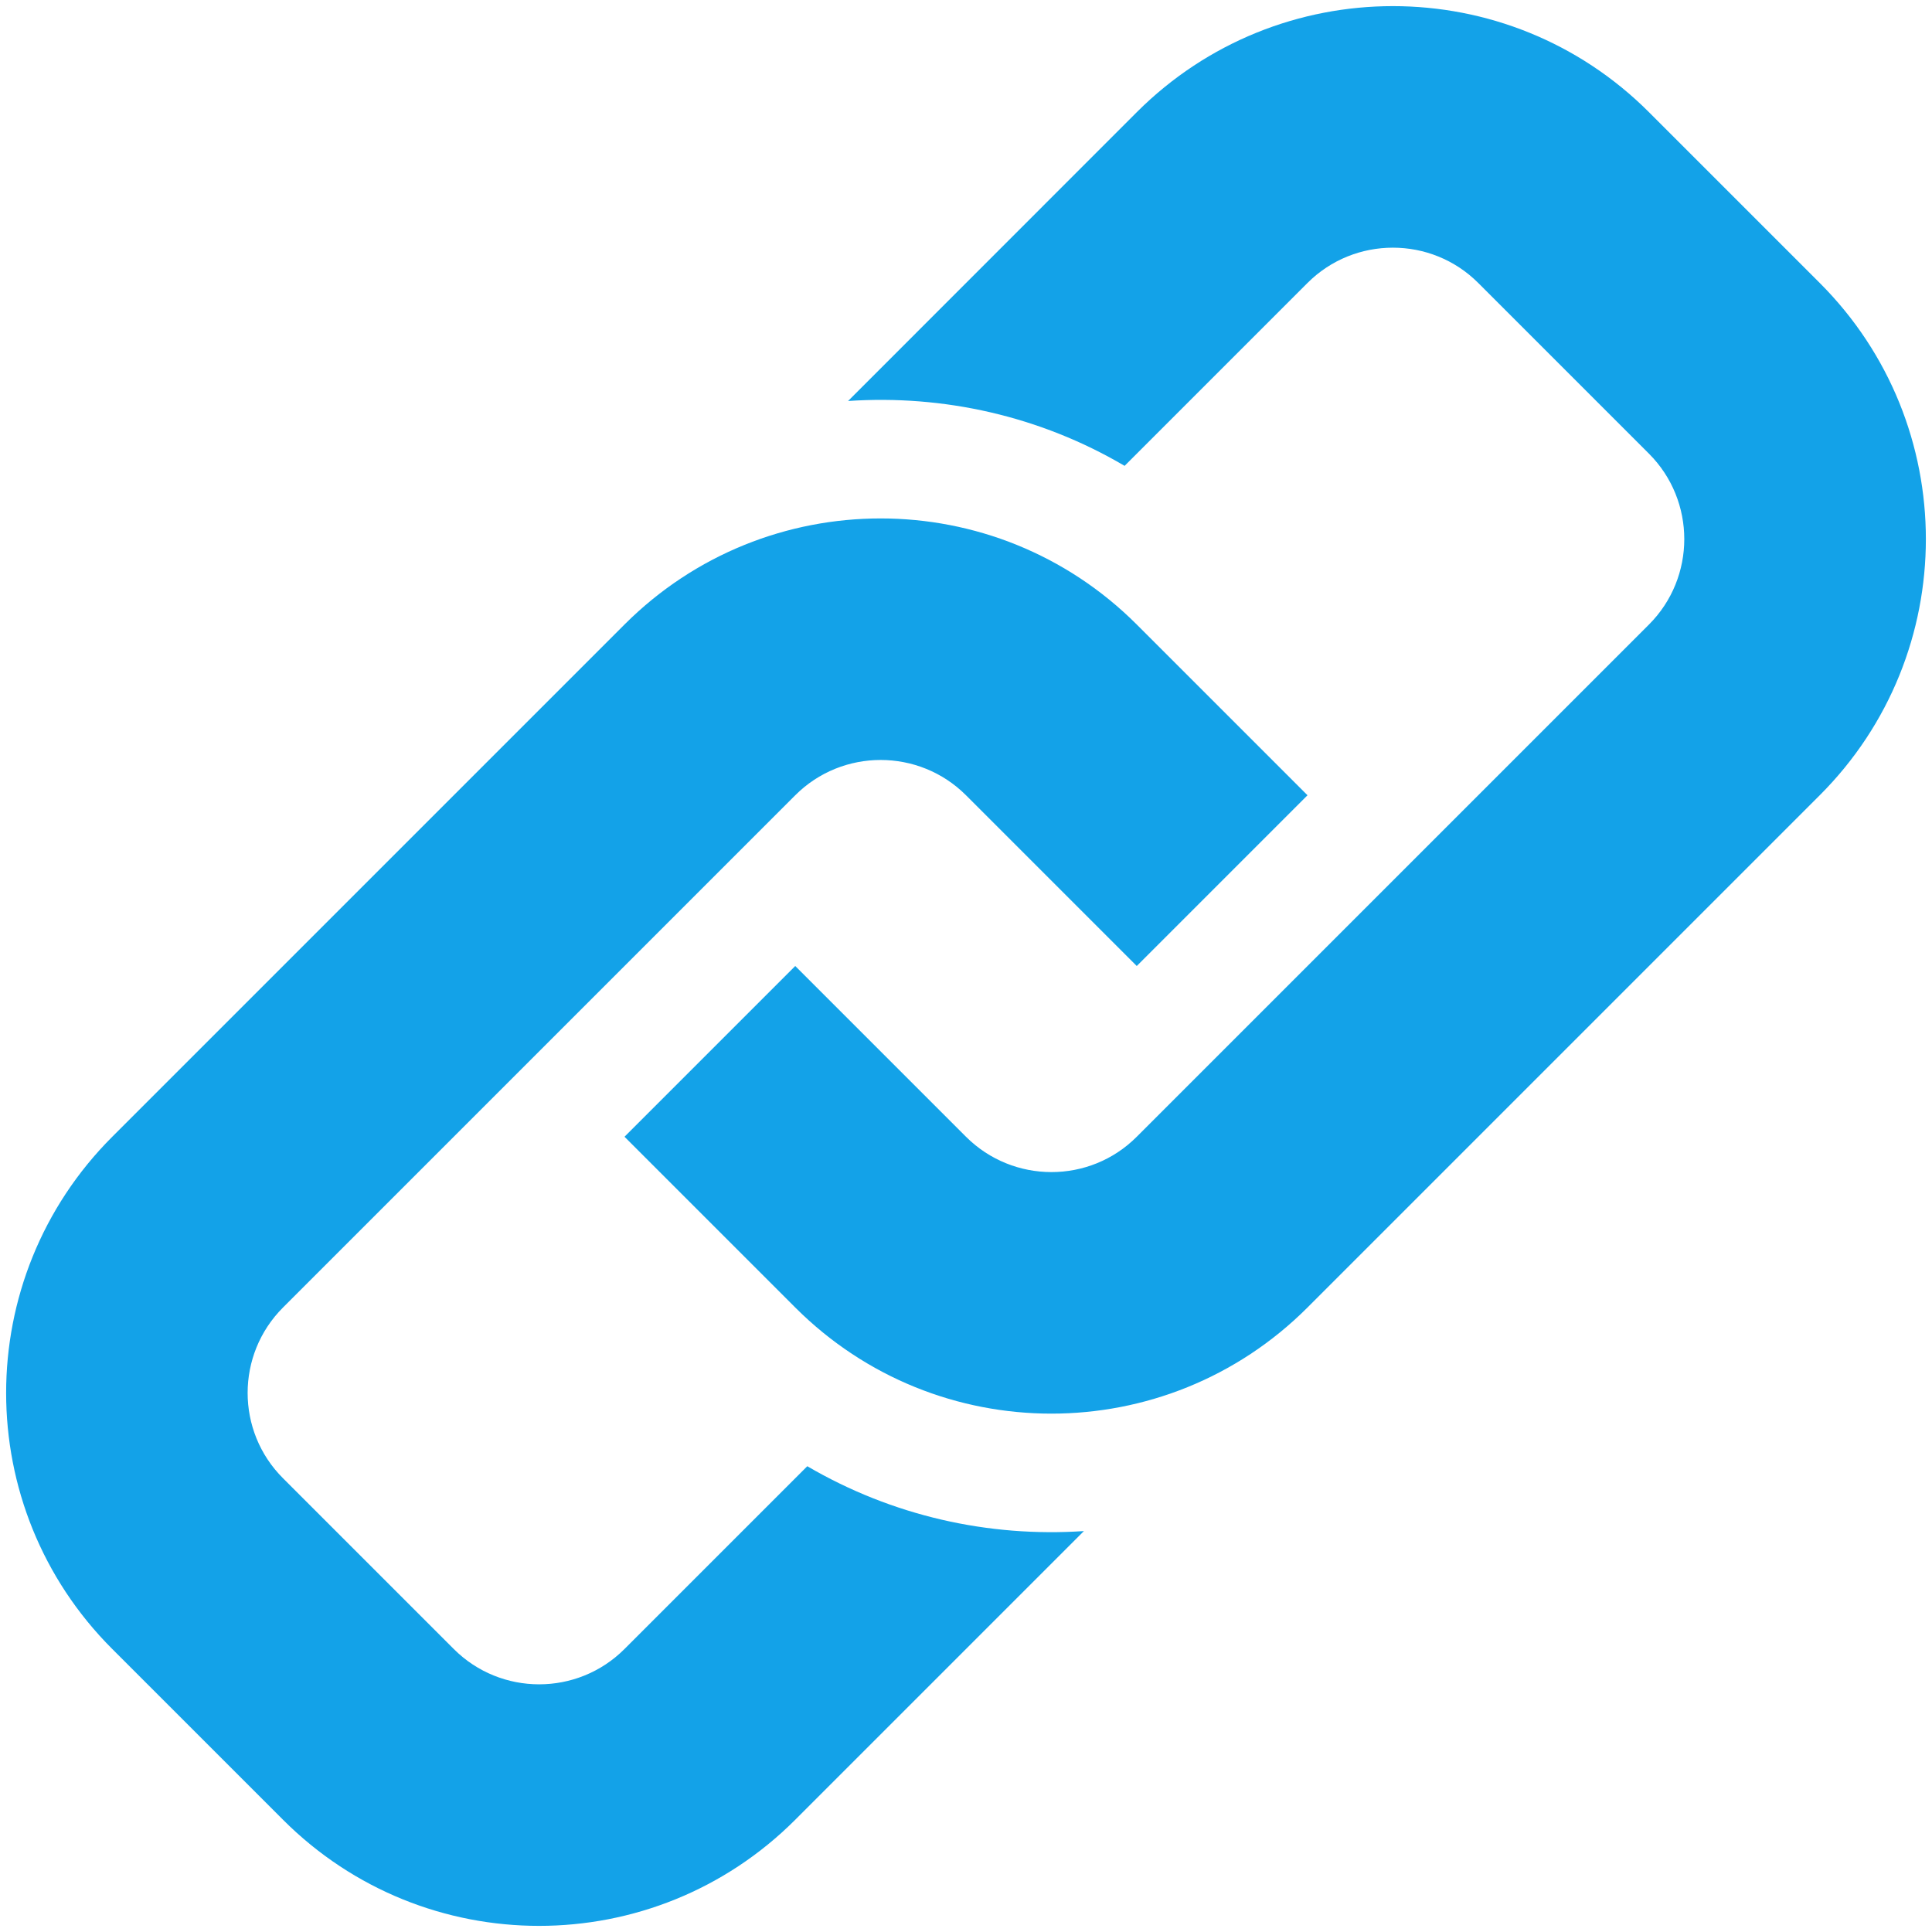 <?xml version="1.0" encoding="utf-8"?>
<svg version="1.1" id="Layer_1" xmlns="http://www.w3.org/2000/svg" xmlns:xlink="http://www.w3.org/1999/xlink" x="0px" y="0px"
	 width="512px" height="512px" viewBox="0 0 512 512" enable-background="new 0 0 512 512" xml:space="preserve">
<path id="icon" fill="#13A2E8" d="M482.25,210.752L346.5,346.502c-37.5,37.5-98.25,37.5-135.75,0l-45.25-45.25l45.25-45.25l45.25,45.25
	c12.5,12.469,32.781,12.5,45.25,0L437,165.502c12.469-12.484,12.469-32.781,0-45.266l-45.25-45.25
	c-12.469-12.469-32.781-12.469-45.25,0l-48.469,48.469c-22.469-13.219-48-18.891-73.281-17.188l76.5-76.531
	c37.5-37.484,98.281-37.484,135.75,0l45.25,45.25C519.75,112.471,519.75,173.268,482.25,210.752z M213.938,388.564L165.5,437.002
	c-12.5,12.5-32.781,12.469-45.25,0L75,391.752c-12.5-12.469-12.5-32.75,0-45.25l135.75-135.75c12.469-12.469,32.781-12.469,45.25,0
	l45.25,45.25l45.25-45.25l-45.25-45.25c-37.5-37.484-98.25-37.484-135.75,0L29.75,301.252c-37.5,37.5-37.5,98.281,0,135.75
	L75,482.252c37.469,37.5,98.25,37.5,135.75,0l76.5-76.5C261.969,407.439,236.5,401.752,213.938,388.564z"/>
</svg>
